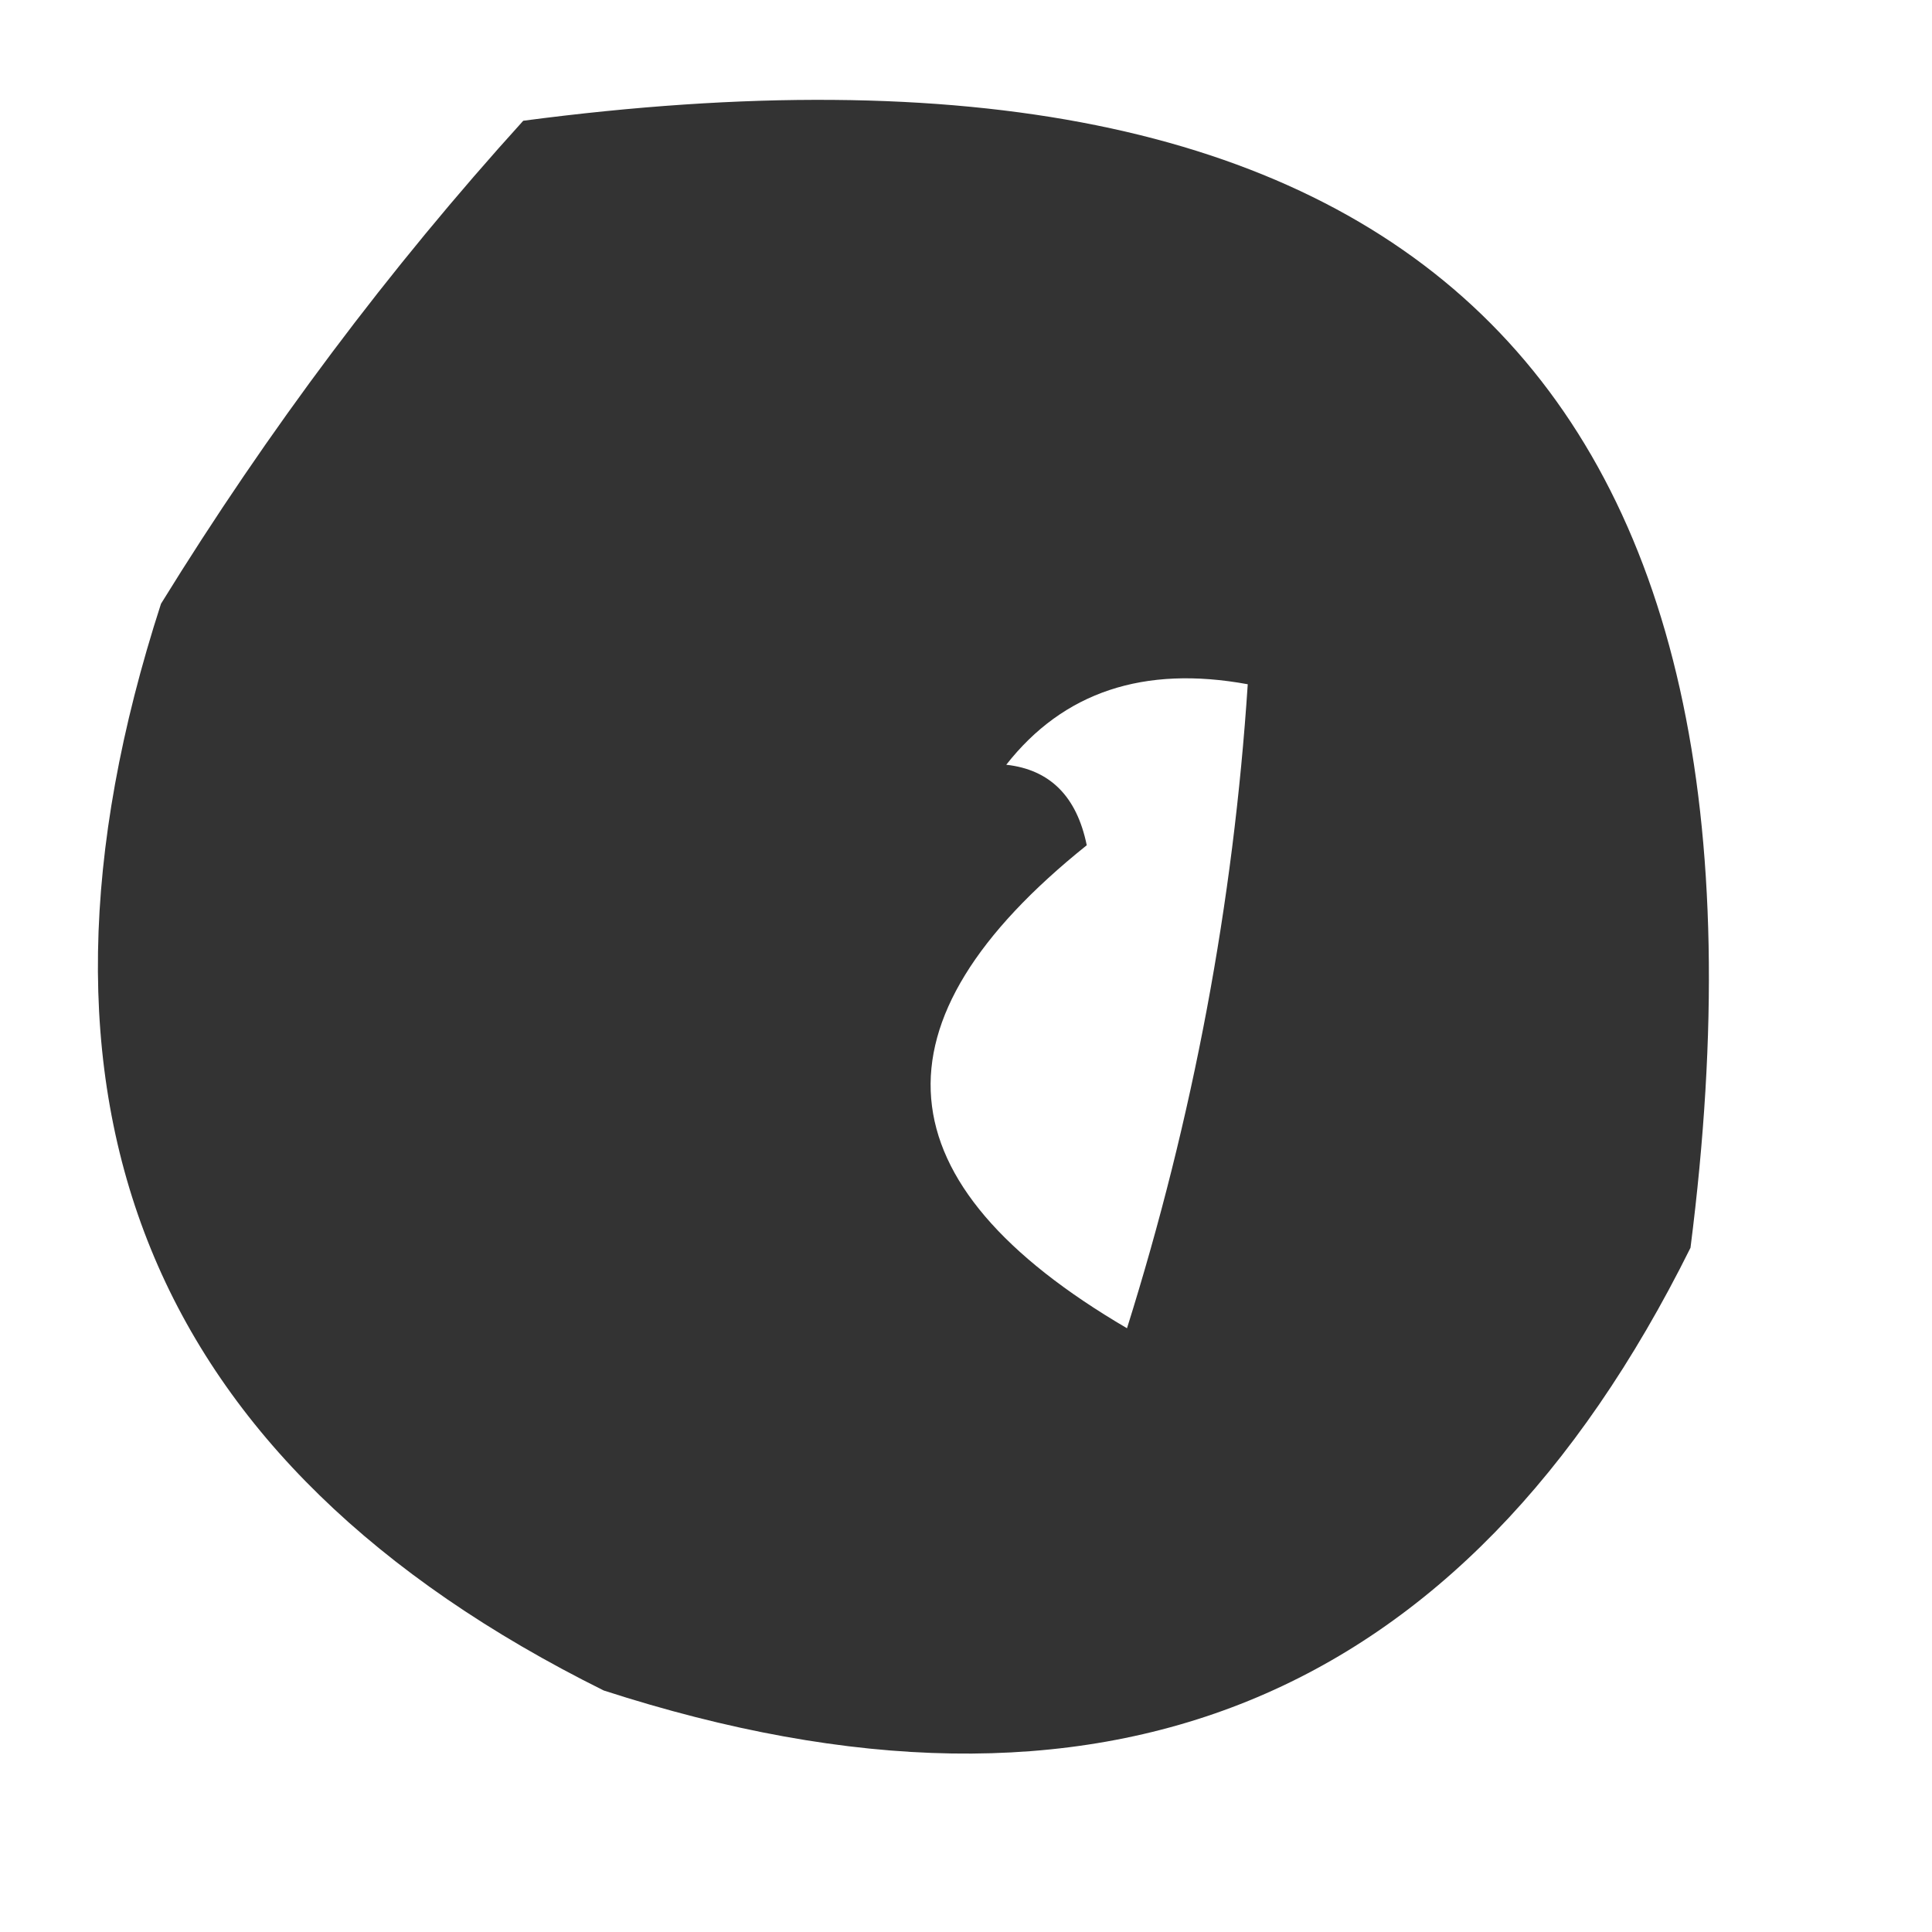 <?xml version="1.0" encoding="UTF-8"?>
<!DOCTYPE svg PUBLIC "-//W3C//DTD SVG 1.1//EN" "http://www.w3.org/Graphics/SVG/1.1/DTD/svg11.dtd">
<svg xmlns="http://www.w3.org/2000/svg" version="1.1" width="24px" height="24px" style="shape-rendering:geometricPrecision; text-rendering:geometricPrecision; image-rendering:optimizeQuality; fill-rule:evenodd; clip-rule:evenodd" xmlns:xlink="http://www.w3.org/1999/xlink">
<g><path style="opacity:0.9" fill="#1d1d1d" d="M 6.5,1.5 C 17.542,0.044 22.376,4.711 21,15.5C 18.185,21.169 13.685,23.002 7.5,21C 1.831,18.185 -0.002,13.685 2,7.5C 3.332,5.34 4.832,3.34 6.5,1.5 Z M 12.5,9.5 C 13.209,8.596 14.209,8.263 15.5,8.5C 15.322,11.216 14.822,13.883 14,16.5C 10.923,14.698 10.757,12.698 13.5,10.5C 13.376,9.893 13.043,9.56 12.5,9.5 Z"/></g>
</svg>
